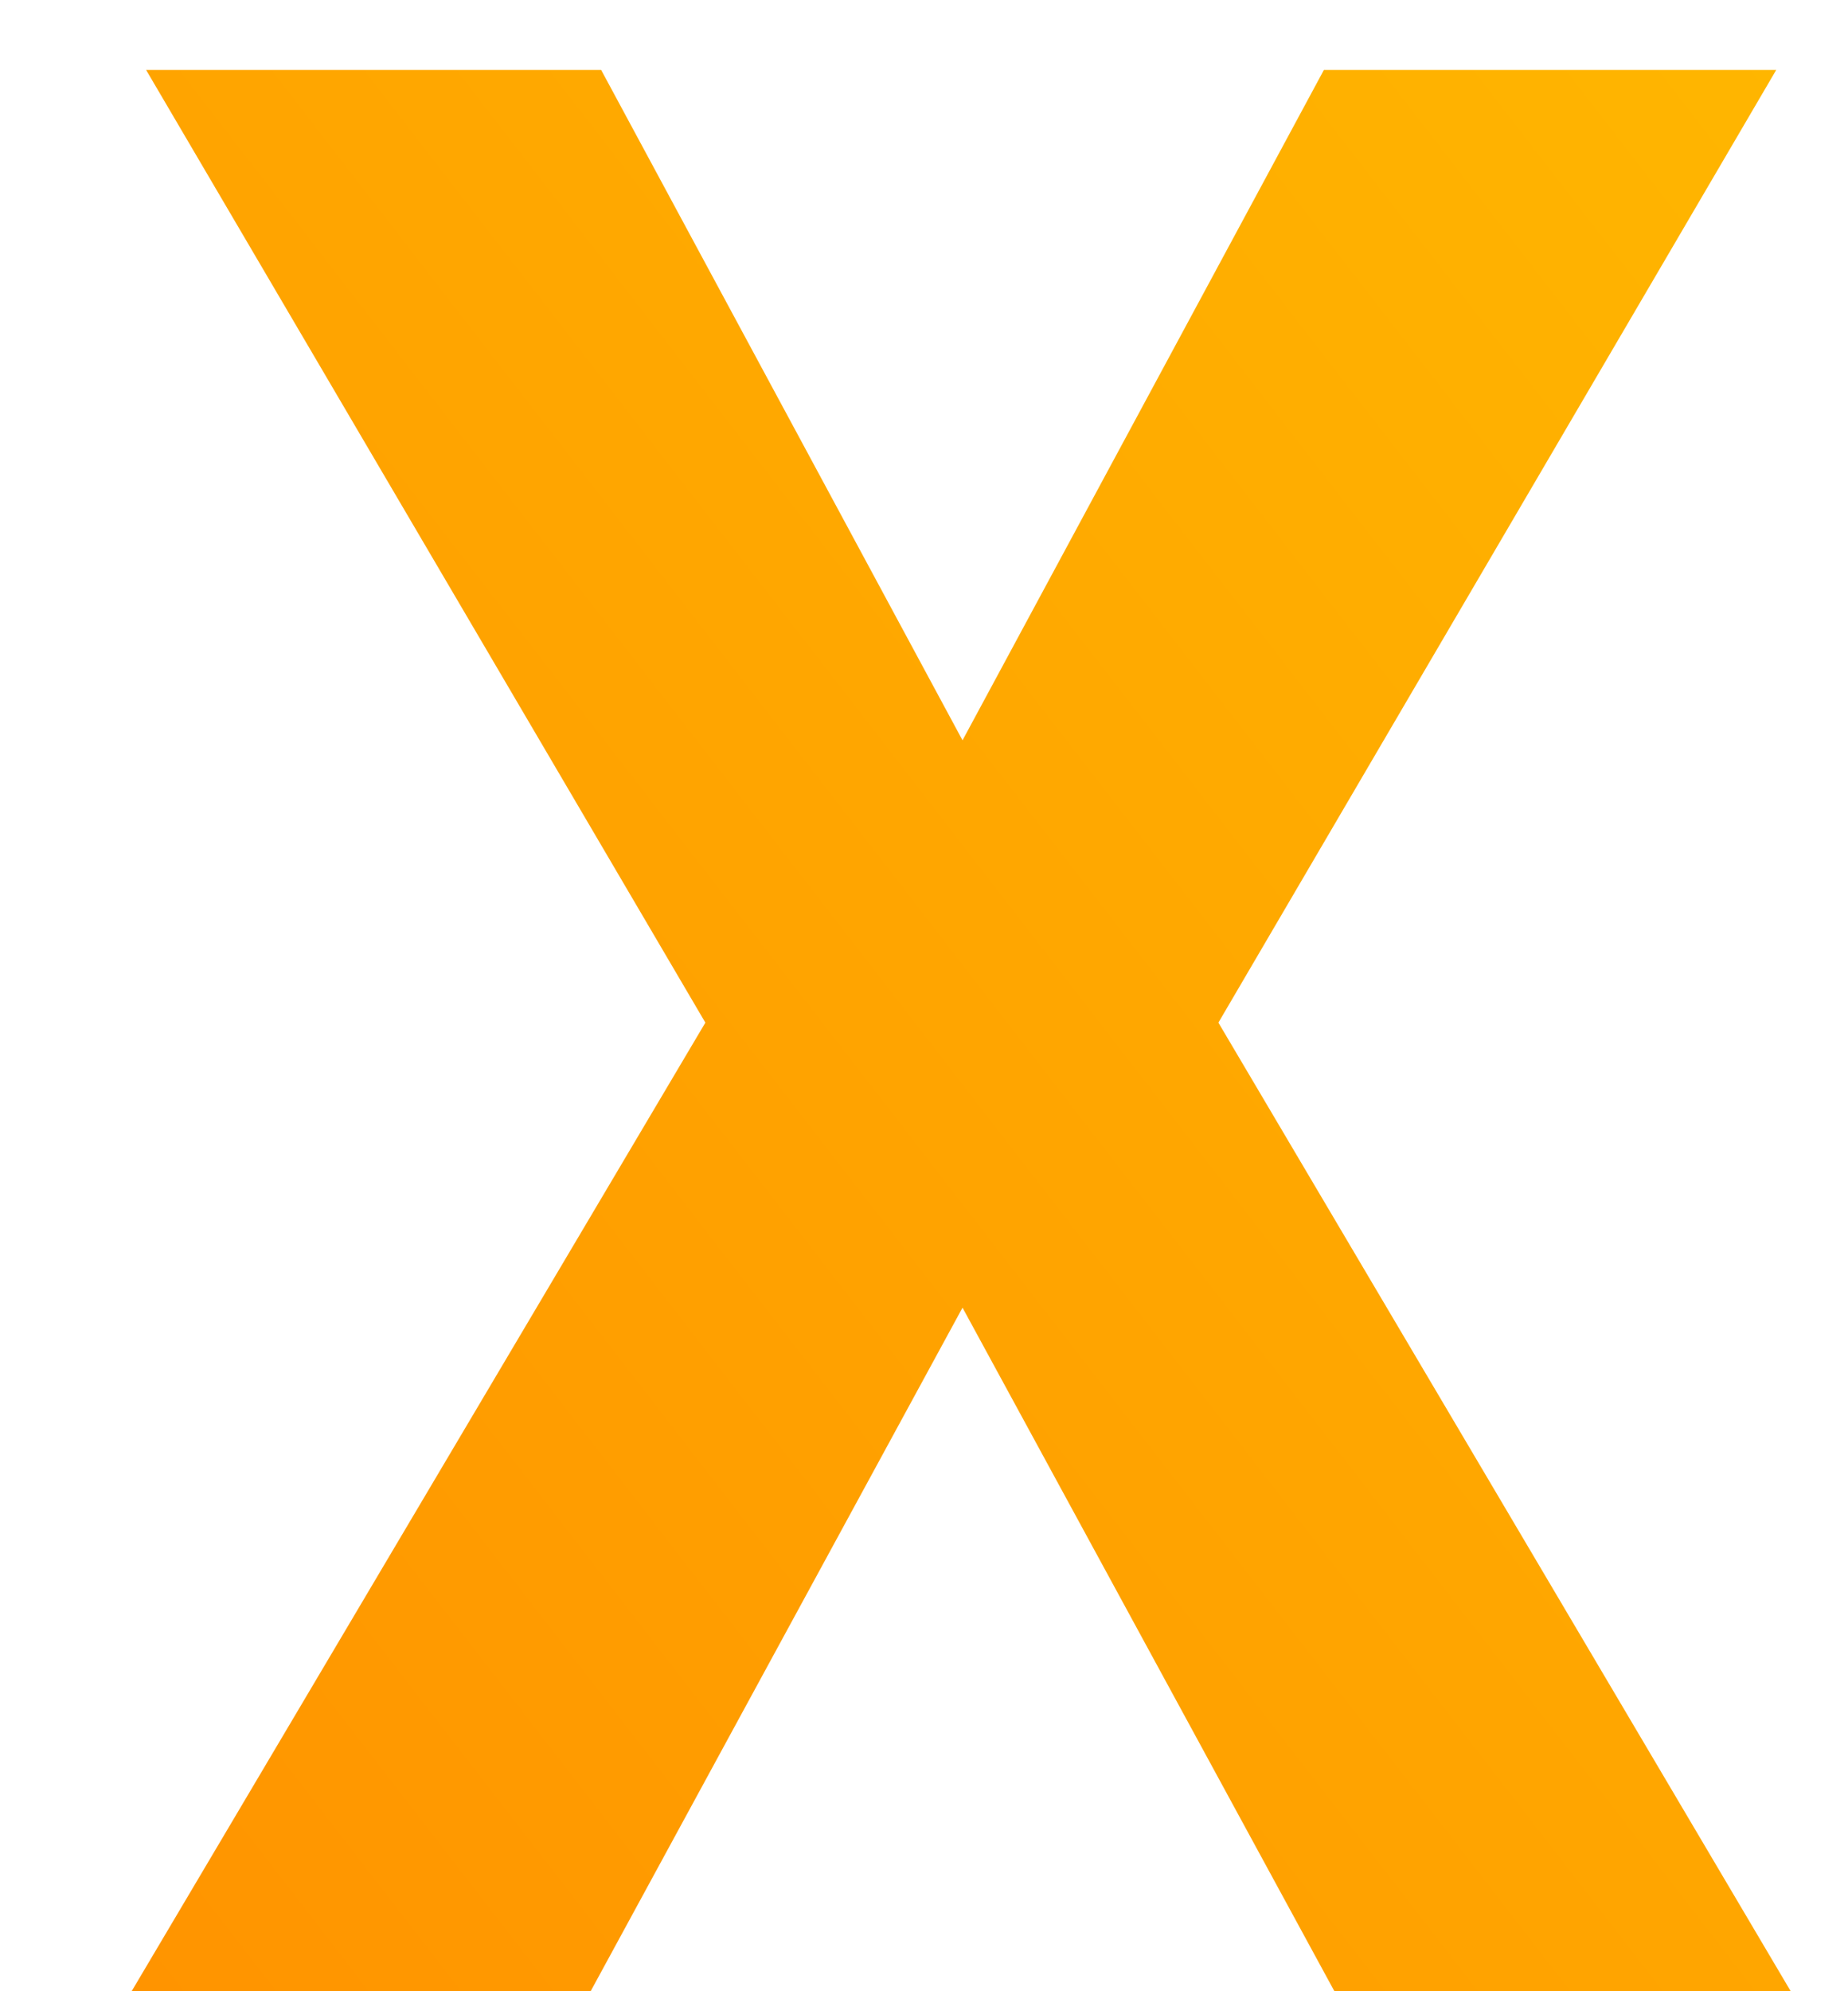 <svg width="13" height="14" viewBox="0 0 13 14" fill="none" xmlns="http://www.w3.org/2000/svg">
<path d="M4.229 0.492L6.771 5.205L9.313 0.492H12.495L8.571 7.19L12.597 14H9.387L6.771 9.194L4.155 14H0.926L4.962 7.19L1.028 0.492H4.229Z" fill="url(#paint0_linear_756_36)"/>
<defs>
<linearGradient id="paint0_linear_756_36" x1="18" y1="-1" x2="-4" y2="16" gradientUnits="userSpaceOnUse">
<stop stop-color="#FFC000"/>
<stop offset="1" stop-color="#FF8A00"/>
</linearGradient>
</defs>
</svg>
